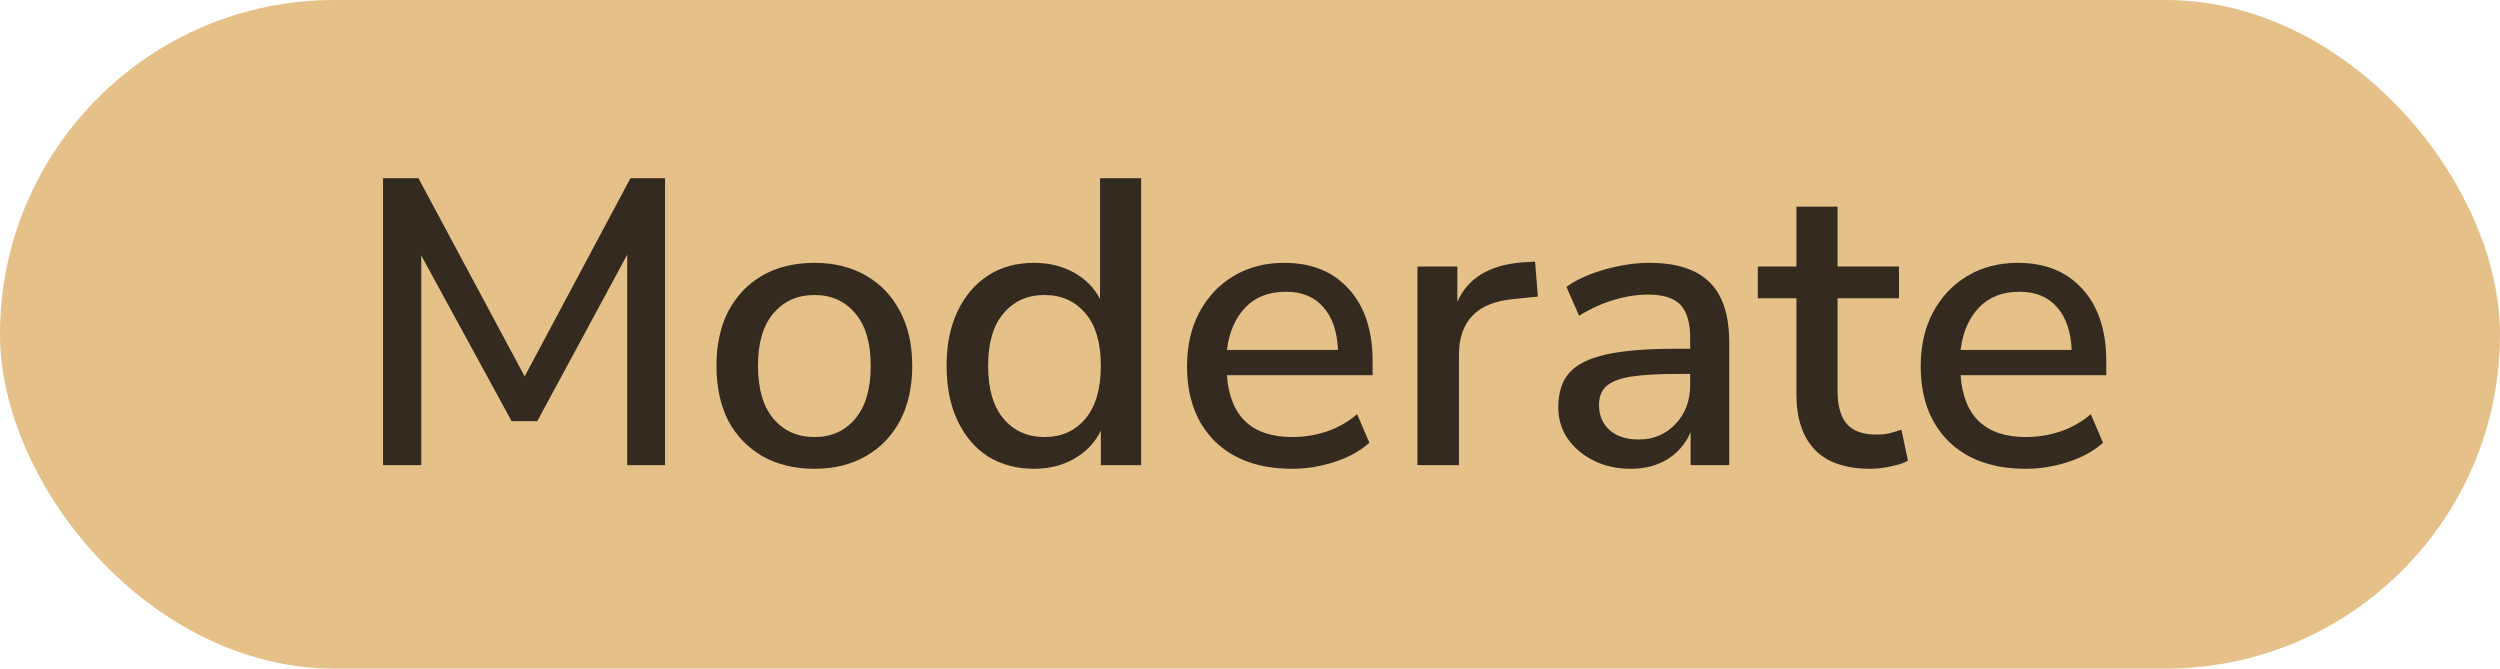 <svg width="86" height="23" viewBox="0 0 86 23" fill="none" xmlns="http://www.w3.org/2000/svg">
<rect width="86" height="23" rx="11.5" fill="#E5C089"/>
<path d="M13.176 16V6.13H14.394L18.048 12.948L21.688 6.13H22.878V16H21.576V8.762L18.482 14.488H17.6L14.492 8.79V16H13.176ZM28.021 16.126C27.33 16.126 26.733 15.981 26.229 15.692C25.725 15.403 25.333 14.997 25.053 14.474C24.782 13.942 24.647 13.312 24.647 12.584C24.647 11.856 24.782 11.231 25.053 10.708C25.333 10.176 25.725 9.765 26.229 9.476C26.733 9.187 27.33 9.042 28.021 9.042C28.693 9.042 29.281 9.187 29.785 9.476C30.289 9.765 30.681 10.176 30.961 10.708C31.241 11.231 31.381 11.856 31.381 12.584C31.381 13.312 31.241 13.942 30.961 14.474C30.681 14.997 30.289 15.403 29.785 15.692C29.281 15.981 28.693 16.126 28.021 16.126ZM28.021 15.034C28.599 15.034 29.066 14.824 29.421 14.404C29.775 13.984 29.953 13.377 29.953 12.584C29.953 11.791 29.775 11.189 29.421 10.778C29.066 10.358 28.599 10.148 28.021 10.148C27.433 10.148 26.961 10.358 26.607 10.778C26.252 11.189 26.075 11.791 26.075 12.584C26.075 13.377 26.252 13.984 26.607 14.404C26.961 14.824 27.433 15.034 28.021 15.034ZM35.573 16.126C34.975 16.126 34.448 15.986 33.991 15.706C33.543 15.417 33.193 15.006 32.941 14.474C32.689 13.942 32.563 13.312 32.563 12.584C32.563 11.856 32.689 11.231 32.941 10.708C33.193 10.176 33.543 9.765 33.991 9.476C34.439 9.187 34.966 9.042 35.573 9.042C36.086 9.042 36.543 9.154 36.945 9.378C37.346 9.602 37.645 9.905 37.841 10.288V6.13H39.255V16H37.869V14.81C37.673 15.221 37.369 15.543 36.959 15.776C36.557 16.009 36.095 16.126 35.573 16.126ZM35.937 15.034C36.515 15.034 36.982 14.824 37.337 14.404C37.691 13.984 37.869 13.377 37.869 12.584C37.869 11.791 37.691 11.189 37.337 10.778C36.982 10.358 36.515 10.148 35.937 10.148C35.349 10.148 34.877 10.358 34.523 10.778C34.168 11.189 33.991 11.791 33.991 12.584C33.991 13.377 34.168 13.984 34.523 14.404C34.877 14.824 35.349 15.034 35.937 15.034ZM44.446 16.126C43.326 16.126 42.444 15.813 41.8 15.188C41.156 14.553 40.834 13.69 40.834 12.598C40.834 11.898 40.974 11.282 41.254 10.75C41.543 10.209 41.94 9.789 42.444 9.49C42.948 9.191 43.527 9.042 44.18 9.042C45.123 9.042 45.865 9.345 46.406 9.952C46.947 10.549 47.218 11.375 47.218 12.43V12.906H42.206C42.309 14.325 43.06 15.034 44.46 15.034C44.852 15.034 45.235 14.973 45.608 14.852C45.991 14.731 46.35 14.53 46.686 14.25L47.106 15.23C46.798 15.51 46.401 15.729 45.916 15.888C45.431 16.047 44.941 16.126 44.446 16.126ZM44.236 10.036C43.648 10.036 43.181 10.218 42.836 10.582C42.491 10.946 42.281 11.431 42.206 12.038H46.028C46 11.403 45.832 10.913 45.524 10.568C45.216 10.213 44.787 10.036 44.236 10.036ZM48.76 16V9.168H50.132V10.386C50.486 9.574 51.224 9.121 52.344 9.028L52.806 9L52.904 10.204L52.05 10.288C50.808 10.409 50.188 11.049 50.188 12.206V16H48.76ZM56.098 16.126C55.622 16.126 55.197 16.033 54.824 15.846C54.451 15.659 54.152 15.407 53.928 15.09C53.713 14.773 53.606 14.413 53.606 14.012C53.606 13.508 53.732 13.111 53.984 12.822C54.245 12.533 54.67 12.323 55.258 12.192C55.855 12.061 56.658 11.996 57.666 11.996H58.142V11.632C58.142 11.1 58.03 10.717 57.806 10.484C57.582 10.251 57.213 10.134 56.7 10.134C56.308 10.134 55.916 10.195 55.524 10.316C55.132 10.428 54.731 10.61 54.32 10.862L53.886 9.868C54.241 9.616 54.684 9.415 55.216 9.266C55.748 9.117 56.257 9.042 56.742 9.042C57.675 9.042 58.366 9.266 58.814 9.714C59.262 10.153 59.486 10.843 59.486 11.786V16H58.156V14.866C57.988 15.258 57.727 15.566 57.372 15.79C57.017 16.014 56.593 16.126 56.098 16.126ZM56.378 15.118C56.882 15.118 57.302 14.941 57.638 14.586C57.974 14.231 58.142 13.783 58.142 13.242V12.864H57.68C56.999 12.864 56.462 12.897 56.07 12.962C55.687 13.027 55.412 13.139 55.244 13.298C55.085 13.447 55.006 13.657 55.006 13.928C55.006 14.283 55.127 14.572 55.37 14.796C55.613 15.011 55.949 15.118 56.378 15.118ZM64.346 16.126C63.487 16.126 62.847 15.907 62.428 15.468C62.008 15.029 61.797 14.395 61.797 13.564V10.26H60.468V9.168H61.797V7.11H63.212V9.168H65.326V10.26H63.212V13.452C63.212 13.947 63.314 14.32 63.52 14.572C63.734 14.824 64.079 14.95 64.555 14.95C64.705 14.95 64.85 14.936 64.99 14.908C65.129 14.871 65.269 14.829 65.409 14.782L65.633 15.846C65.493 15.93 65.297 15.995 65.046 16.042C64.803 16.098 64.57 16.126 64.346 16.126ZM69.684 16.126C68.564 16.126 67.682 15.813 67.038 15.188C66.394 14.553 66.072 13.69 66.072 12.598C66.072 11.898 66.212 11.282 66.492 10.75C66.782 10.209 67.178 9.789 67.682 9.49C68.186 9.191 68.765 9.042 69.418 9.042C70.361 9.042 71.103 9.345 71.644 9.952C72.186 10.549 72.456 11.375 72.456 12.43V12.906H67.444C67.547 14.325 68.298 15.034 69.698 15.034C70.09 15.034 70.473 14.973 70.846 14.852C71.229 14.731 71.588 14.53 71.924 14.25L72.344 15.23C72.036 15.51 71.64 15.729 71.154 15.888C70.669 16.047 70.179 16.126 69.684 16.126ZM69.474 10.036C68.886 10.036 68.42 10.218 68.074 10.582C67.729 10.946 67.519 11.431 67.444 12.038H71.266C71.238 11.403 71.07 10.913 70.762 10.568C70.454 10.213 70.025 10.036 69.474 10.036Z" fill="#332B1F"/>
</svg>
